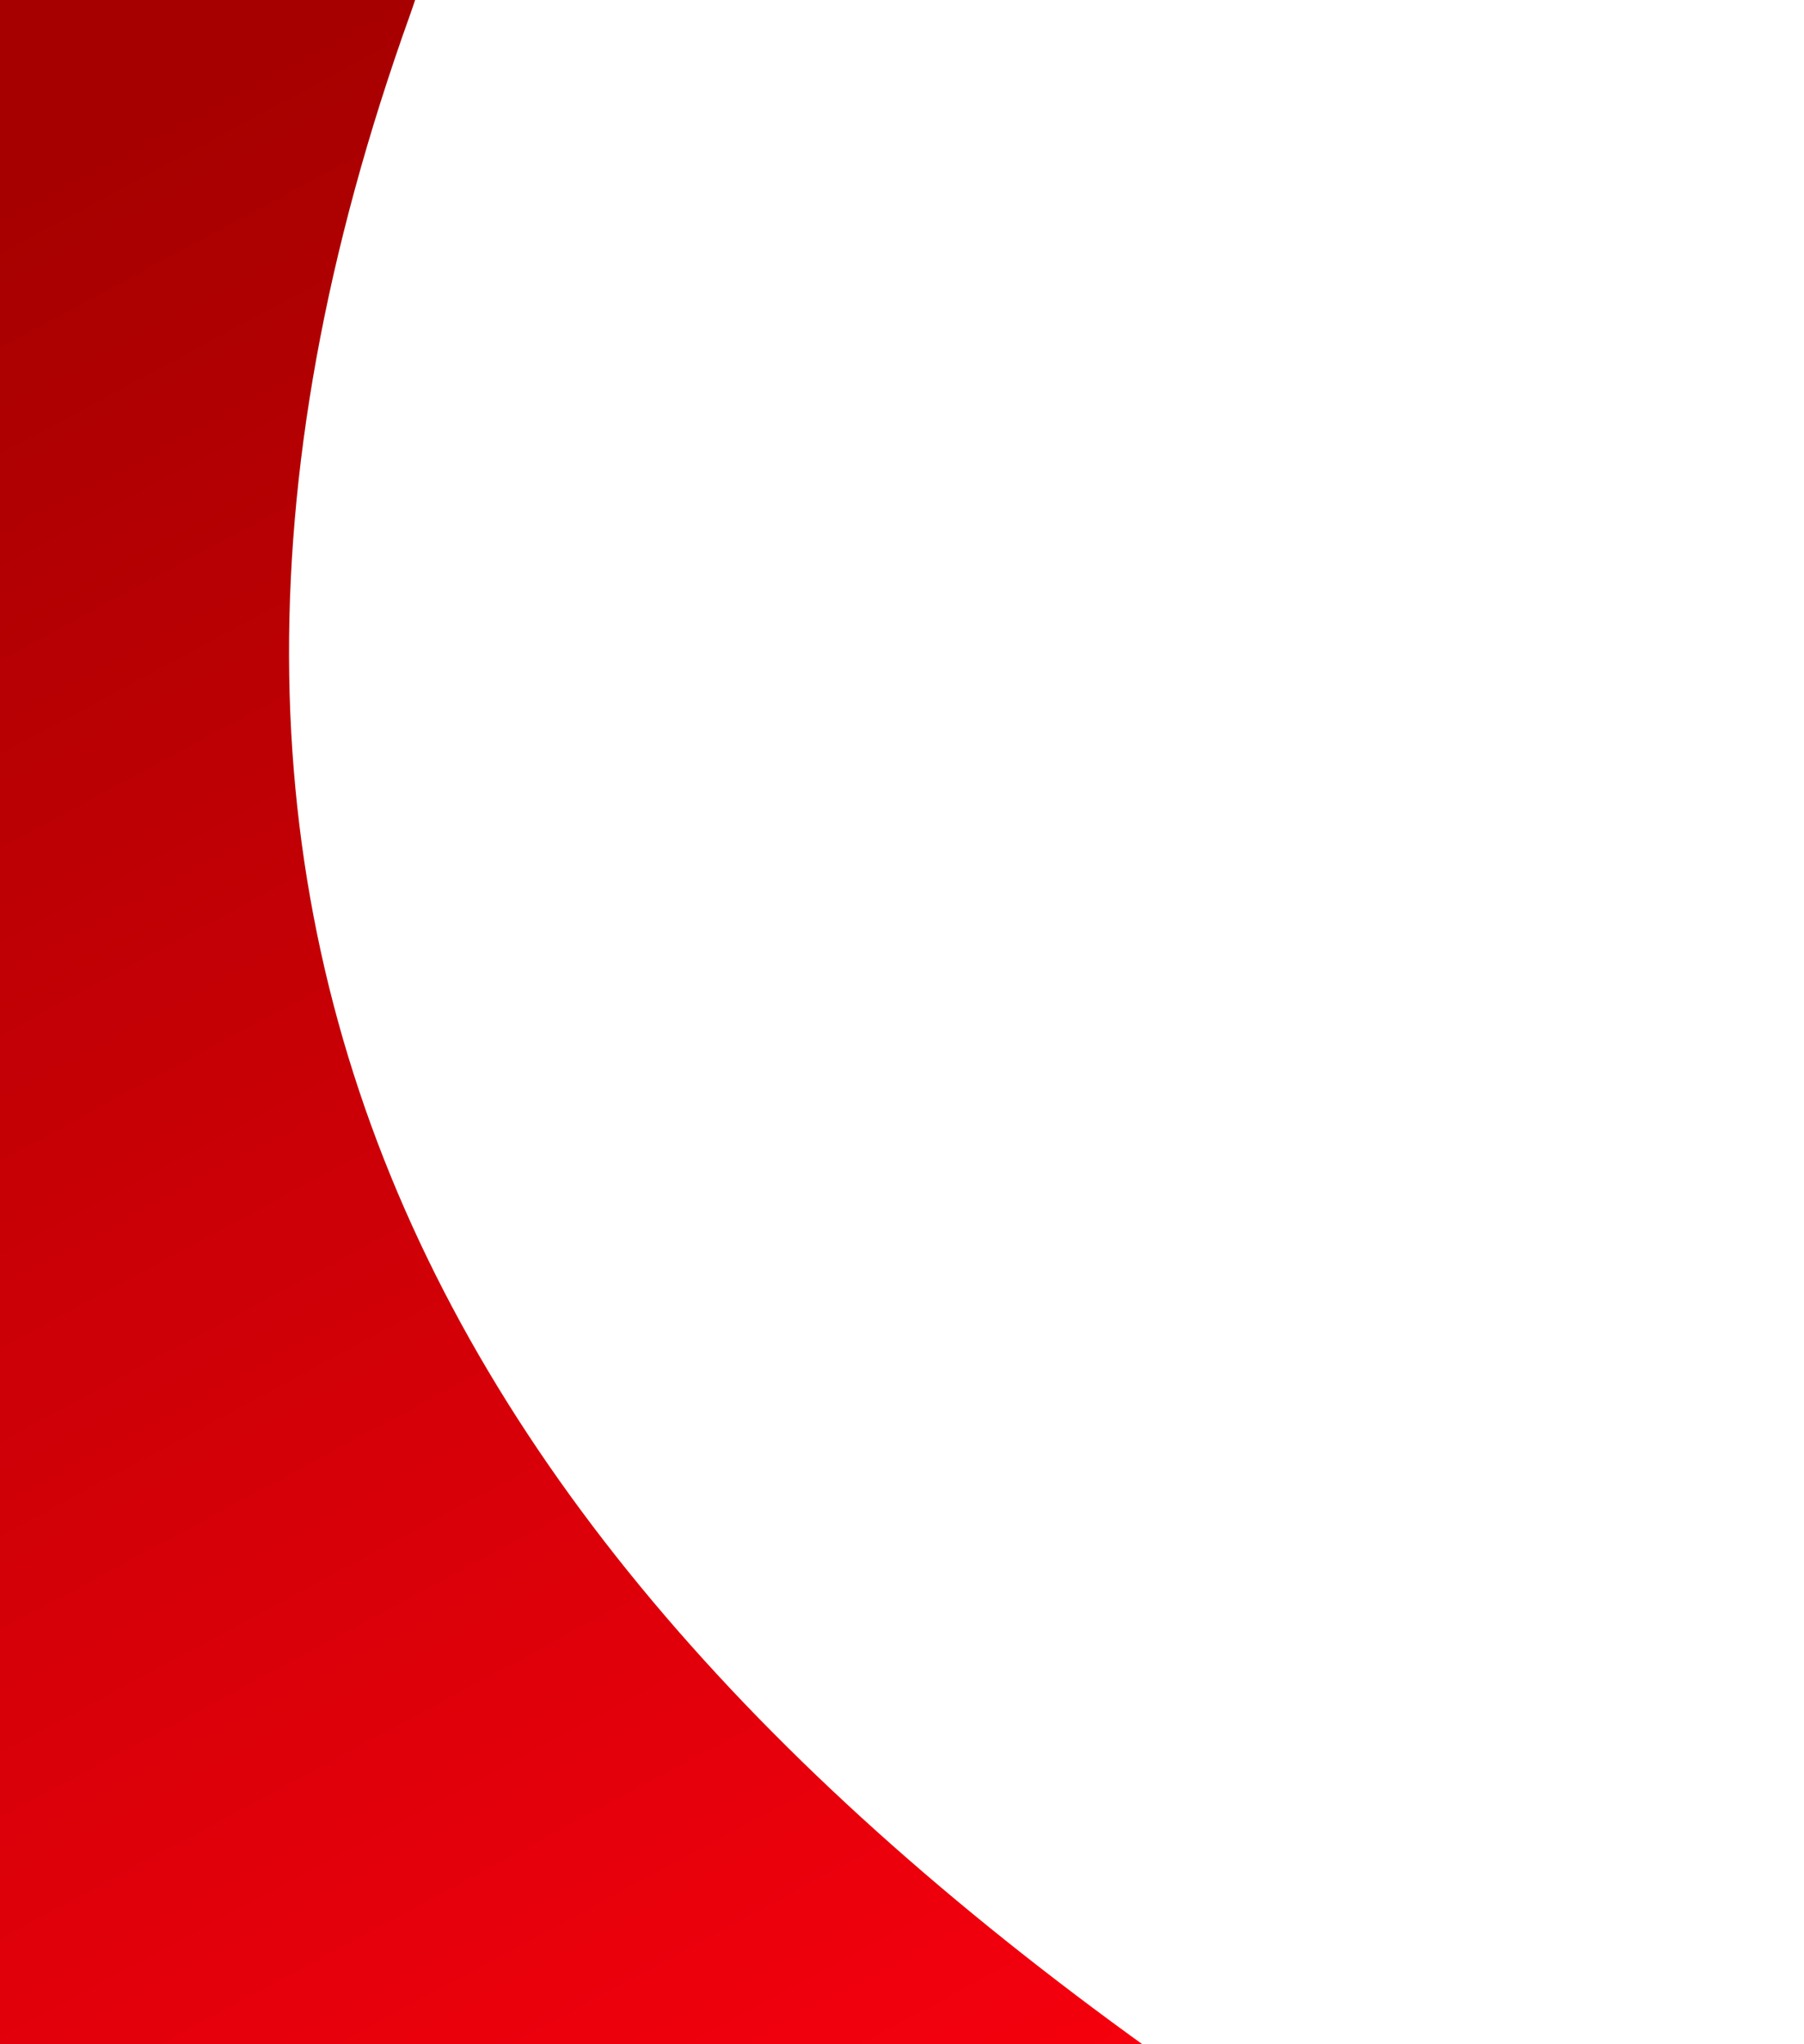 <svg width="986" height="1117" viewBox="0 0 986 1117" fill="none" xmlns="http://www.w3.org/2000/svg">
<path d="M224.162 7.946C346.306 -332.497 -312.092 -654.919 -553.463 -668.354L-777.692 -627.269L-331.789 1806.32L963.754 1568.94C963.754 1568.94 1091.36 1422.13 721.408 1183.22C258.969 884.582 37.496 528.227 224.162 7.946Z" fill="url(#paint0_linear_3_110691)"/>
<defs>
<linearGradient id="paint0_linear_3_110691" x1="505.76" y1="1345.77" x2="-349.73" y2="-247.923" gradientUnits="userSpaceOnUse">
<stop stop-color="#FF000F"/>
<stop offset="0.741" stop-color="#A60000"/>
</linearGradient>
</defs>
</svg>
